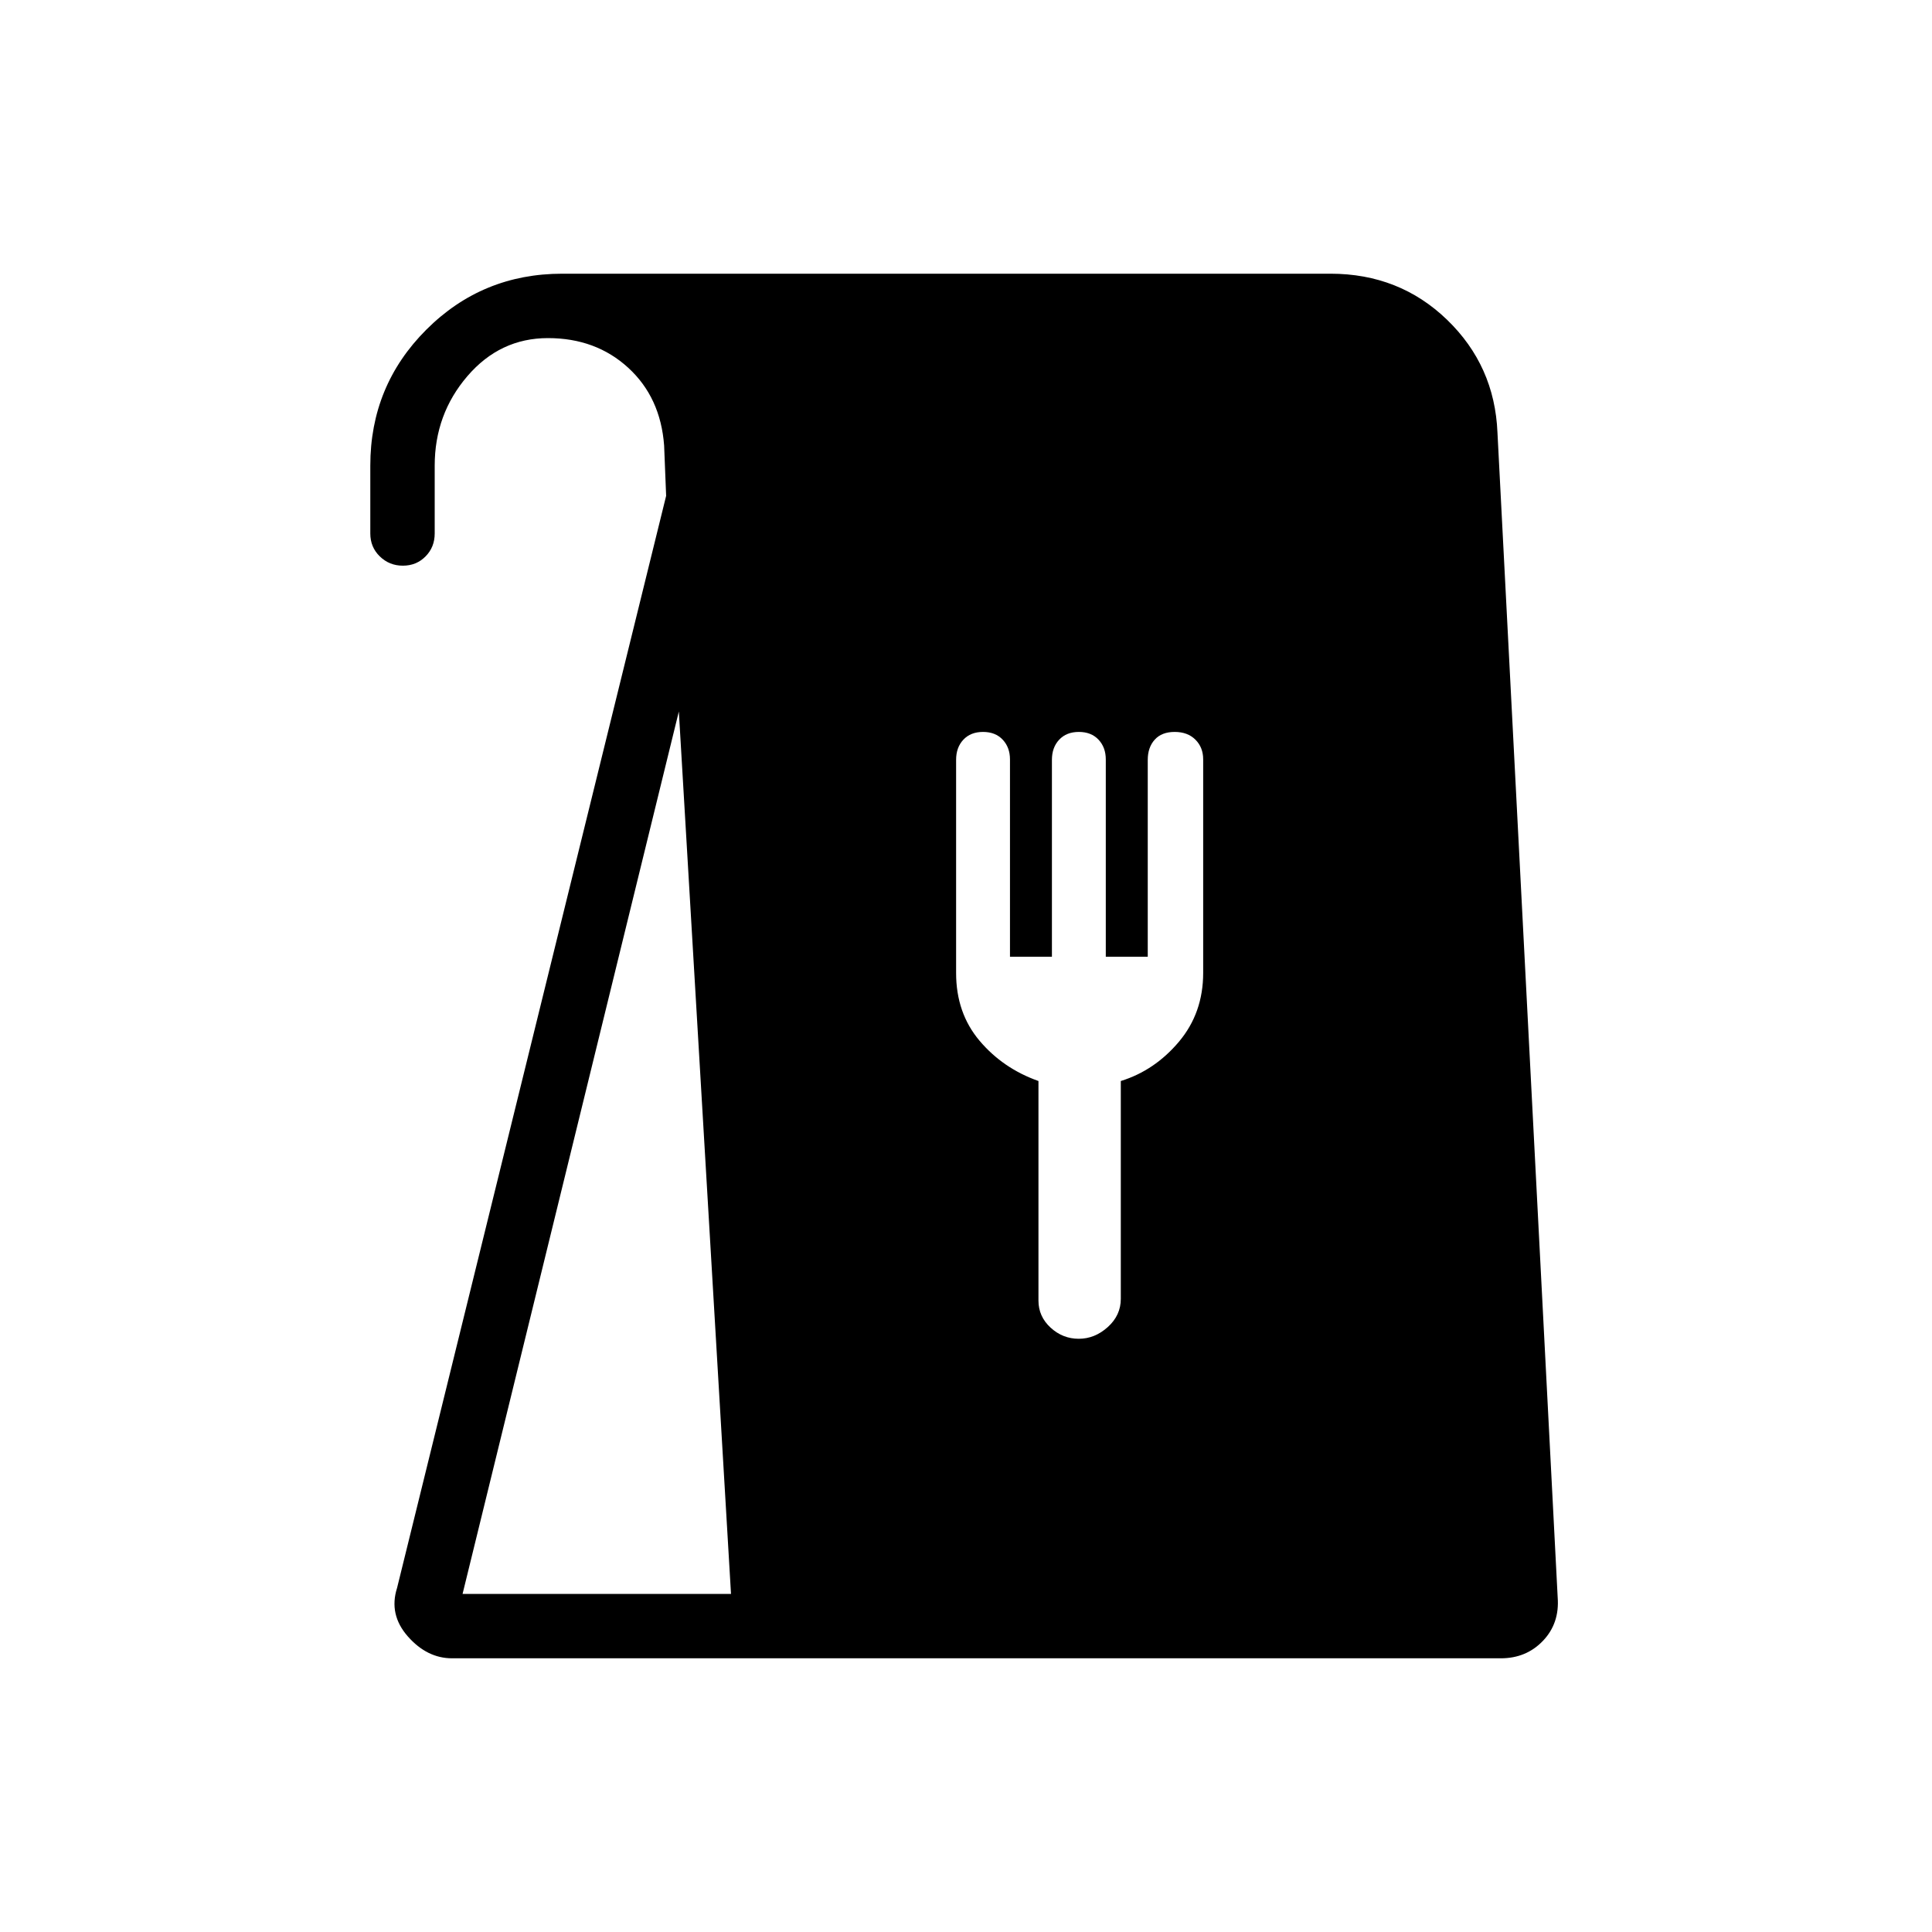 <svg xmlns="http://www.w3.org/2000/svg" height="20" viewBox="0 -960 960 960" width="20"><path d="M224.62-136q-12.39 0-21.97-10.87-9.57-10.88-5.34-24.13L331-713.62l-1-25q-1.77-23.92-17.85-38.65Q296.07-792 272.27-792q-23.81 0-40.04 18.92Q216-754.15 216-728.62v33.7q0 6.8-4.55 11.4-4.54 4.6-11.27 4.6-6.72 0-11.45-4.6-4.73-4.6-4.73-11.4v-33.7q0-39.74 27.82-67.56T279.38-824h381.71q34.22 0 57.92 22.86 23.7 22.87 25.07 56.06L774-166.31q1 12.89-7.29 21.6T745.75-136H224.62Zm5.23-32h133.38l-25.92-438.46L229.85-168Zm306.17-126.77q7.98 0 14.44-5.83 6.46-5.83 6.46-14.02v-108.23q16.85-5.23 28.89-19.53 12.04-14.31 12.04-34.2v-106.1q0-5.94-3.85-9.78-3.85-3.85-10.31-3.85-6.46 0-9.92 3.85-3.46 3.84-3.46 10.02v97.82h-20.85v-98.01q0-5.99-3.61-9.83-3.62-3.85-9.77-3.85-6.16 0-9.77 3.85-3.62 3.84-3.62 10.02v97.82h-20.84v-98.01q0-5.99-3.62-9.83-3.61-3.85-9.77-3.85-6.15 0-9.77 3.85-3.61 3.84-3.61 9.99v105.96q0 19.86 11.65 33.65 11.65 13.78 29.27 20.01v109.09q0 7.91 6.02 13.45 6.03 5.54 14 5.54Z"/></svg>